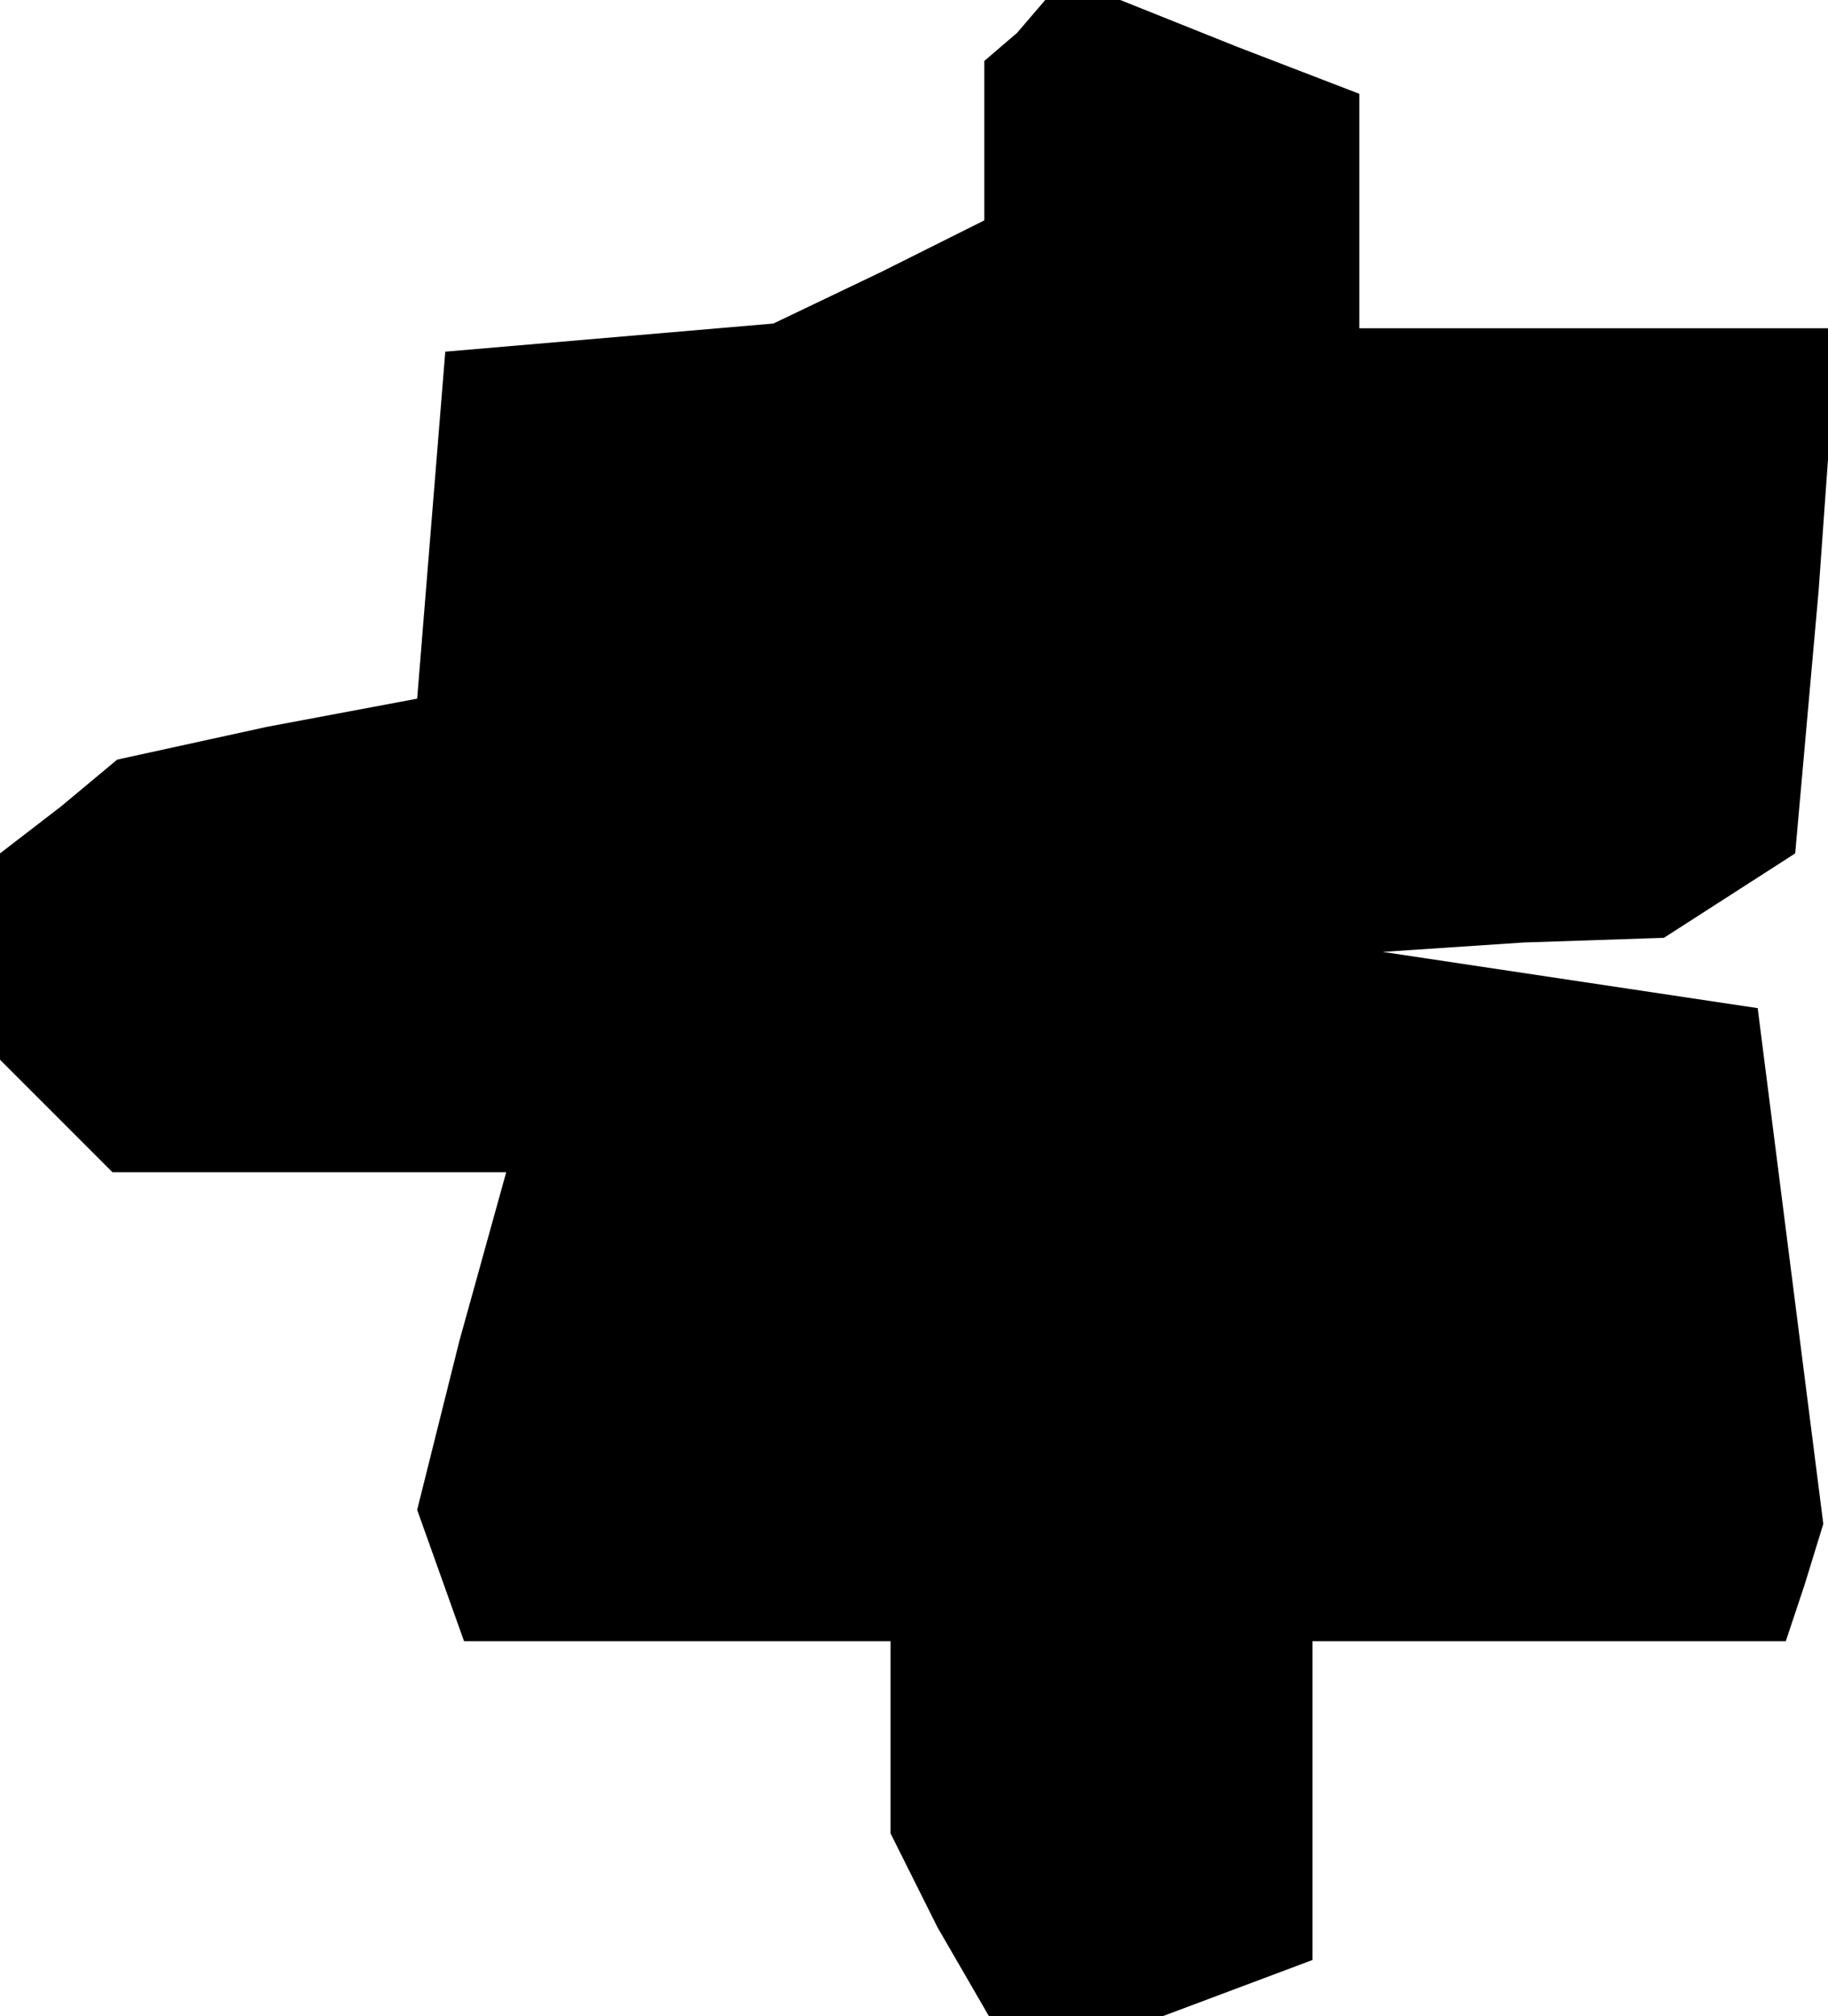 <?xml version="1.0" standalone="no"?>
<!DOCTYPE svg PUBLIC "-//W3C//DTD SVG 20010904//EN"
 "http://www.w3.org/TR/2001/REC-SVG-20010904/DTD/svg10.dtd">
<svg version="1.0" xmlns="http://www.w3.org/2000/svg"
 width="39pt" height="43pt" viewBox="0 0 39 43"
 preserveAspectRatio="xMidYMid meet">
<g transform="translate(0,43) scale(0.1,-0.1)"
fill="#000000" stroke="none">
<path d="M217 423 l-7 -6 0 -17 0 -17 -22 -11 -23 -11 -35 -3 -35 -3 -3 -37
-3 -37 -32 -6 -32 -7 -12 -10 -13 -10 0 -22 0 -22 12 -12 12 -12 42 0 42 0
-10 -36 -9 -36 5 -14 5 -14 46 0 45 0 0 -21 0 -20 10 -20 11 -19 19 0 18 0 16
6 16 6 0 34 0 34 50 0 51 0 4 12 4 13 -7 55 -7 55 -40 6 -40 6 30 2 30 1 14 9
14 9 5 56 4 56 -51 0 -51 0 0 25 0 25 -26 10 -25 10 -8 0 -8 0 -6 -7z"/>
</g>
</svg>
